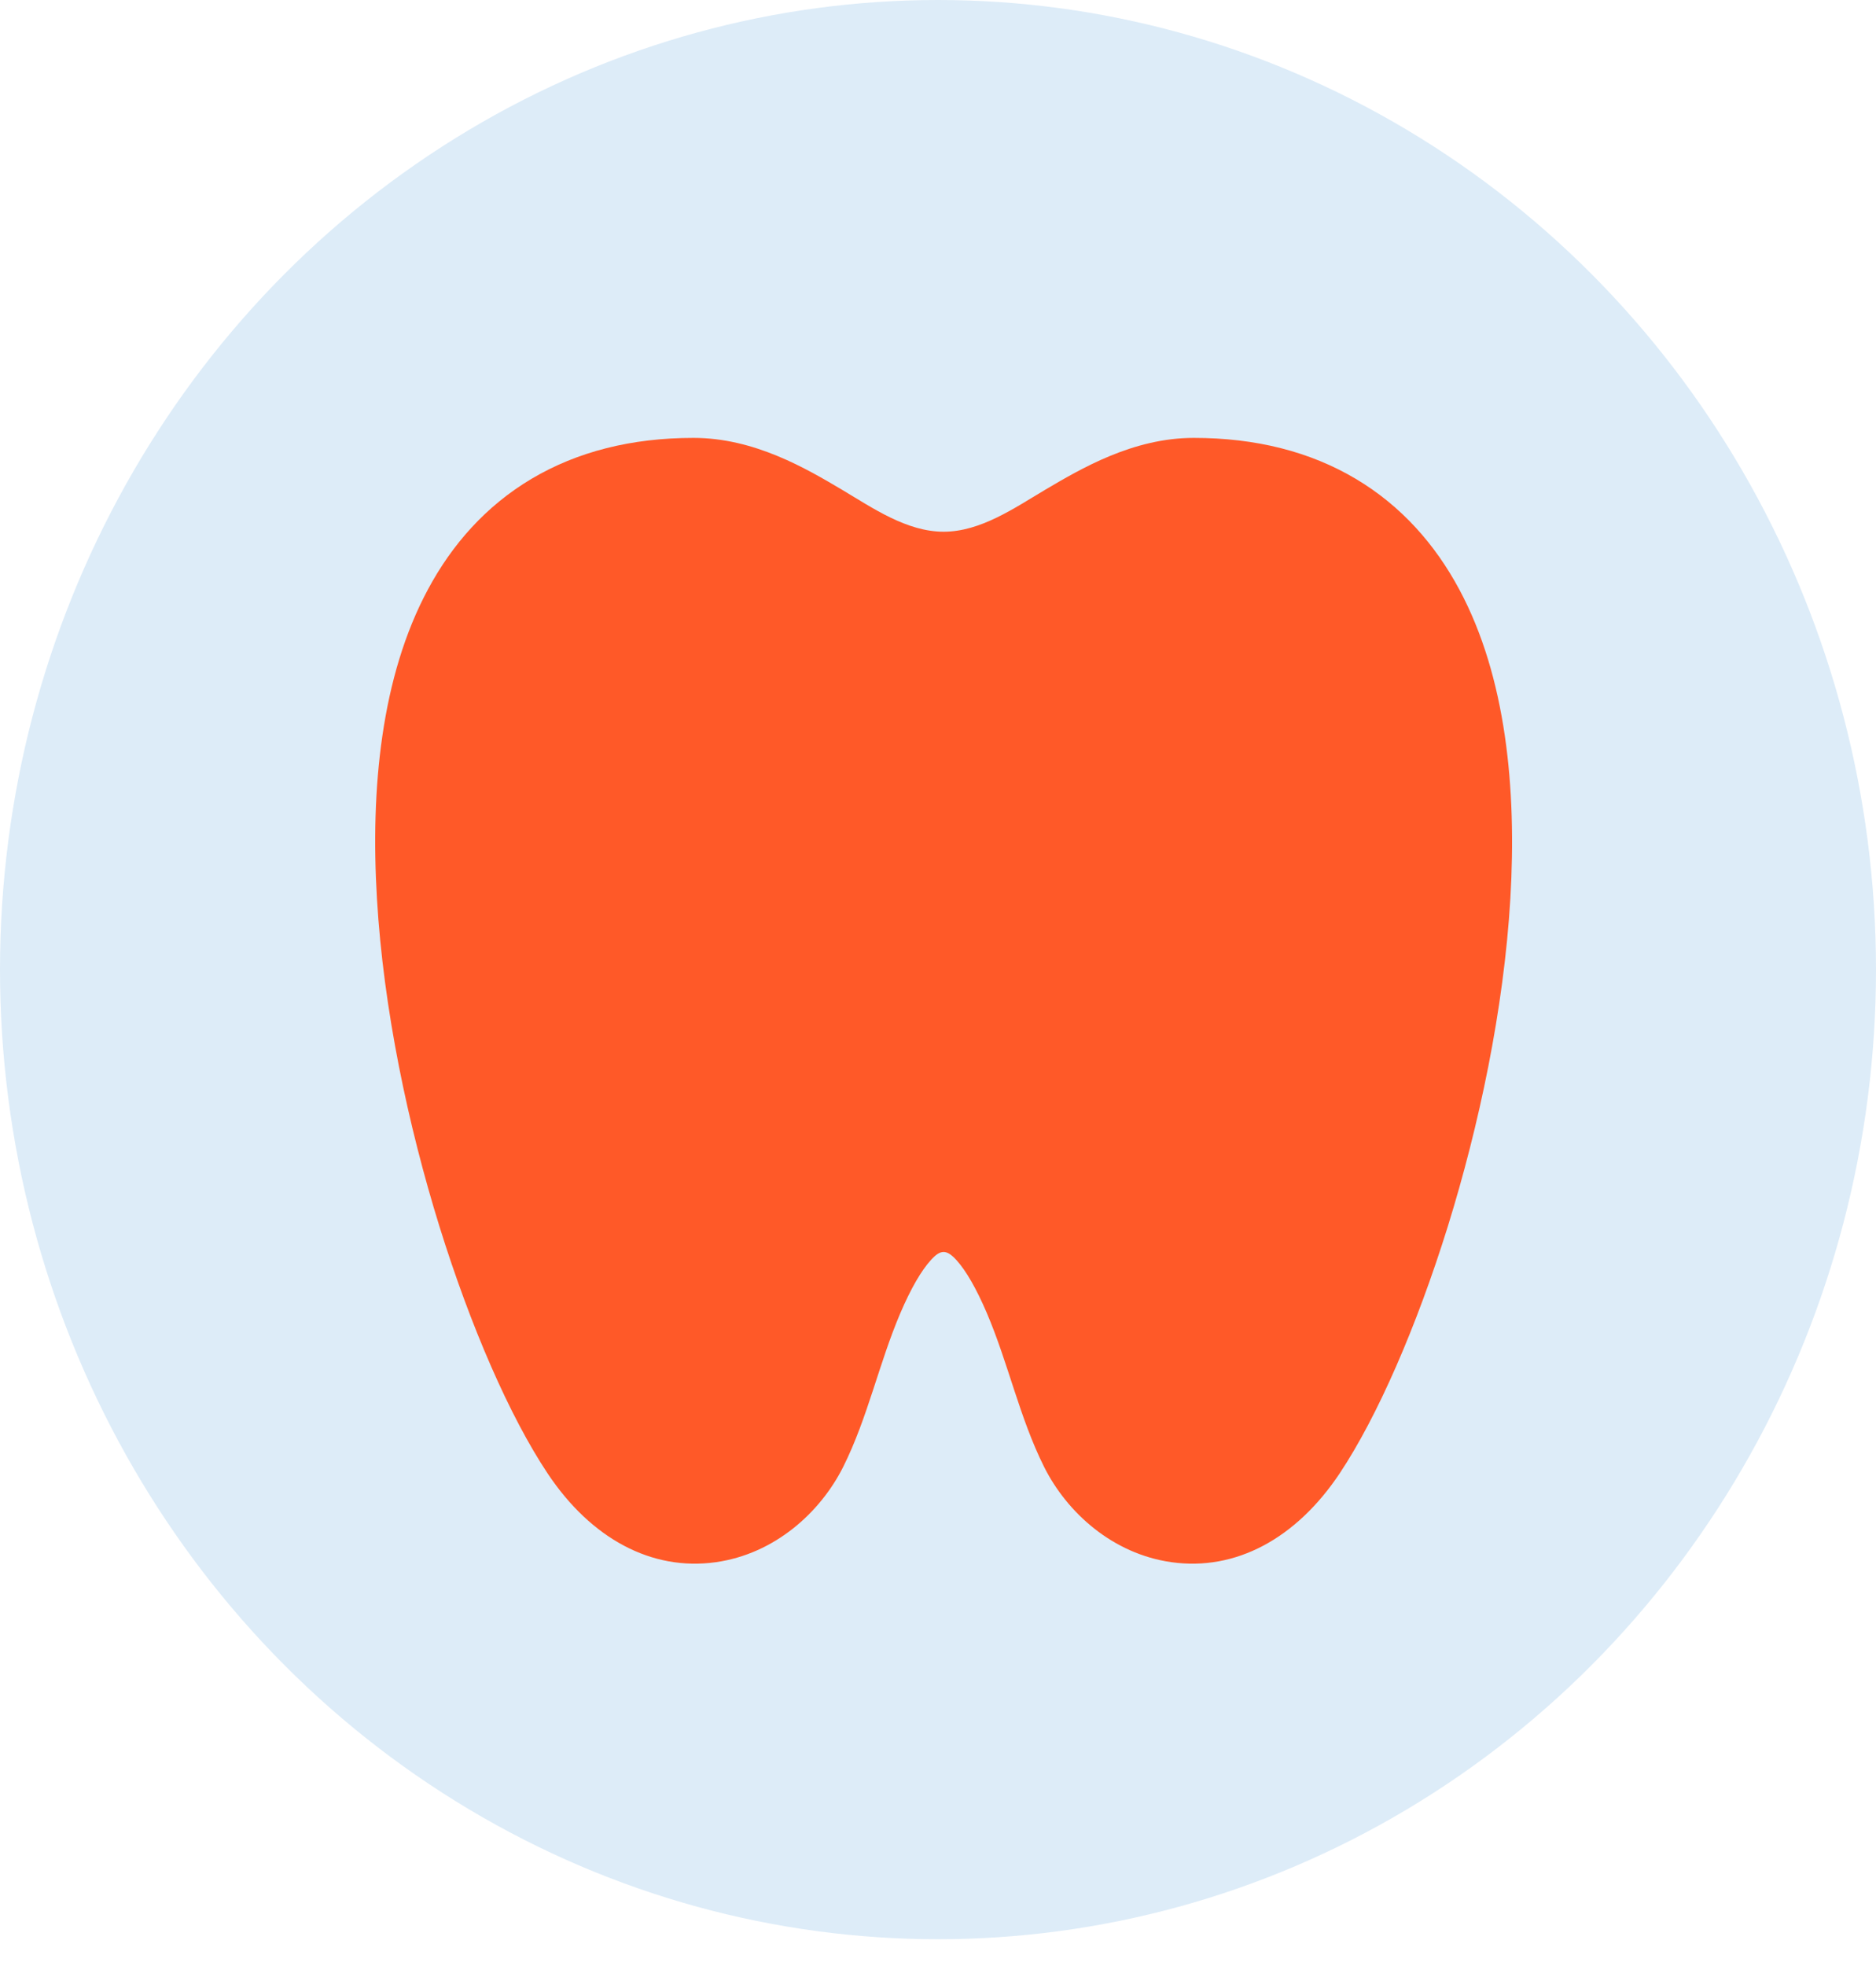 <svg width="42" height="44" viewBox="0 0 42 44" fill="none" xmlns="http://www.w3.org/2000/svg">
<ellipse cx="21" cy="21.7" rx="21" ry="21.7" fill="#DDECF8"/>
<path fill-rule="evenodd" clip-rule="evenodd" d="M11.9 10.716C12.926 10.107 14.141 9.8 15.526 9.8C16.892 9.8 18.057 10.49 18.86 10.966C19.541 11.372 20.302 11.9 21.126 11.9C21.949 11.9 22.71 11.371 23.391 10.966C24.196 10.492 25.361 9.8 26.726 9.8C28.112 9.8 29.327 10.107 30.352 10.716C31.377 11.325 32.134 12.191 32.67 13.191C33.72 15.145 33.958 17.66 33.814 20.107C33.667 22.592 33.114 25.19 32.413 27.45C31.715 29.691 30.839 31.703 29.991 32.977C29.016 34.437 27.662 35.164 26.227 34.962C24.91 34.777 23.887 33.852 23.374 32.826C22.827 31.731 22.573 30.509 22.093 29.385C21.855 28.83 21.627 28.438 21.414 28.202C21.19 27.955 21.054 27.962 20.839 28.202C20.625 28.438 20.396 28.83 20.158 29.385C19.678 30.509 19.426 31.731 18.879 32.826C18.365 33.852 17.341 34.777 16.026 34.962C14.589 35.164 13.235 34.437 12.261 32.977C11.412 31.703 10.536 29.691 9.839 27.45C9.138 25.19 8.585 22.592 8.439 20.108C8.293 17.658 8.531 15.145 9.581 13.191C10.117 12.191 10.875 11.325 11.9 10.716Z" fill="#FF5928"/>
</svg>
